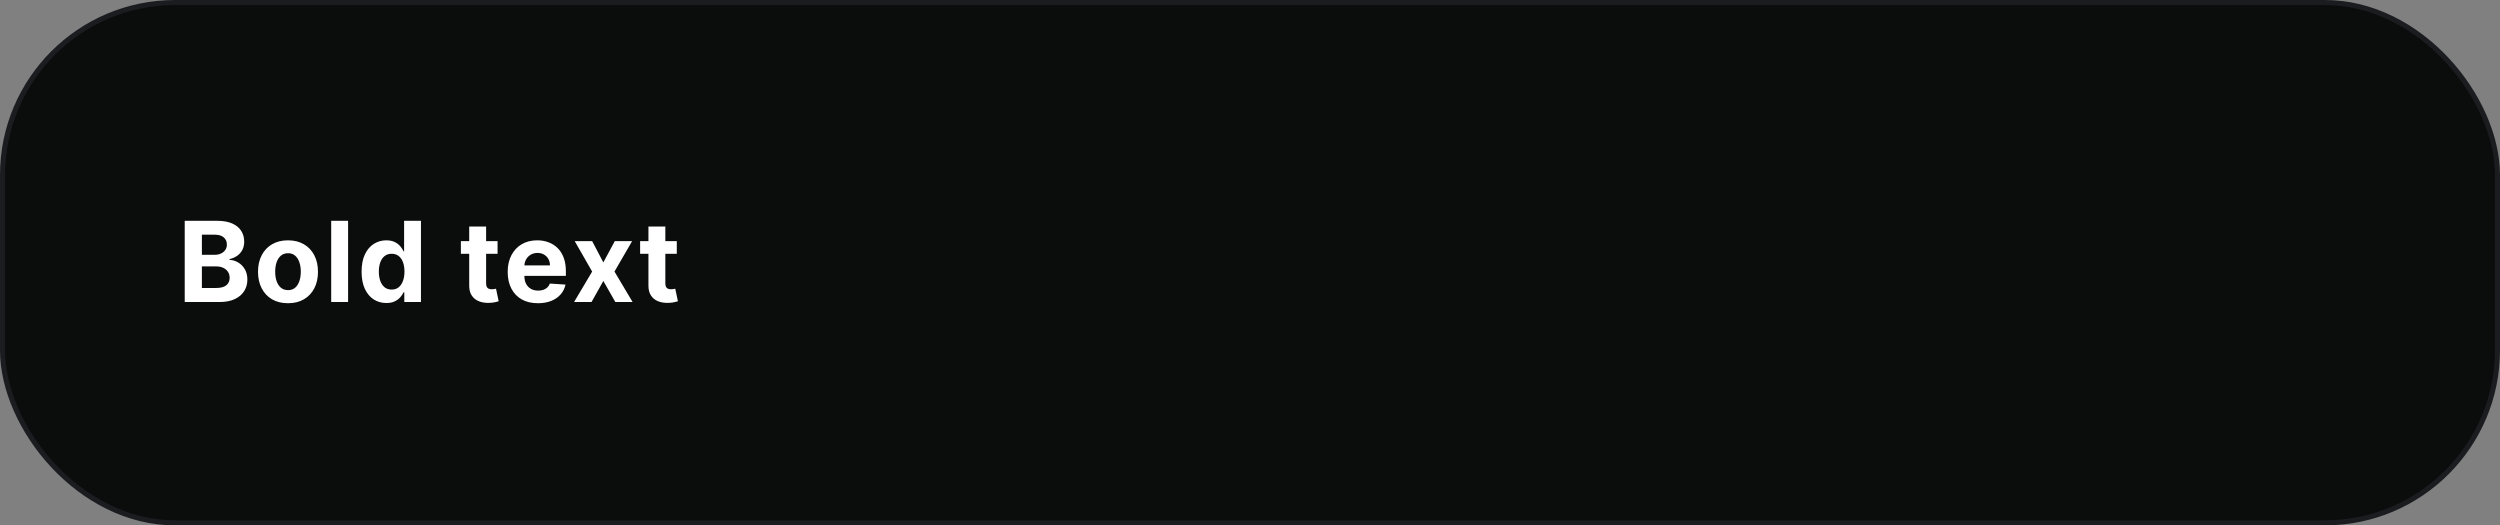 <svg width="985" height="207" viewBox="0 0 985 207" fill="none" xmlns="http://www.w3.org/2000/svg">
<rect x="0" y="0" width="985" height="207" fill="#808080" stroke="none"/>
<rect x="1" y="1" width="983" height="205" rx="68" fill="#0B0C0C" stroke="#1A1C1F" stroke-width="2"/>
<path d="M72.781 119V87H85.594C87.948 87 89.912 87.349 91.484 88.047C93.057 88.745 94.24 89.713 95.031 90.953C95.823 92.182 96.219 93.599 96.219 95.203C96.219 96.453 95.969 97.552 95.469 98.5C94.969 99.438 94.281 100.208 93.406 100.812C92.542 101.406 91.552 101.828 90.438 102.078V102.391C91.656 102.443 92.797 102.786 93.859 103.422C94.932 104.057 95.802 104.948 96.469 106.094C97.135 107.229 97.469 108.583 97.469 110.156C97.469 111.854 97.047 113.37 96.203 114.703C95.37 116.026 94.135 117.073 92.5 117.844C90.865 118.615 88.849 119 86.453 119H72.781ZM79.547 113.469H85.062C86.948 113.469 88.323 113.109 89.188 112.391C90.052 111.661 90.484 110.693 90.484 109.484C90.484 108.599 90.271 107.818 89.844 107.141C89.417 106.464 88.807 105.932 88.016 105.547C87.234 105.161 86.302 104.969 85.219 104.969H79.547V113.469ZM79.547 100.391H84.562C85.49 100.391 86.312 100.229 87.031 99.906C87.76 99.573 88.333 99.104 88.75 98.5C89.177 97.896 89.391 97.172 89.391 96.328C89.391 95.172 88.979 94.24 88.156 93.531C87.344 92.823 86.188 92.469 84.688 92.469H79.547V100.391ZM113.47 119.469C111.043 119.469 108.944 118.953 107.173 117.922C105.413 116.88 104.053 115.432 103.095 113.578C102.137 111.714 101.657 109.552 101.657 107.094C101.657 104.615 102.137 102.448 103.095 100.594C104.053 98.729 105.413 97.281 107.173 96.25C108.944 95.208 111.043 94.688 113.47 94.688C115.897 94.688 117.991 95.208 119.751 96.25C121.522 97.281 122.887 98.729 123.845 100.594C124.803 102.448 125.282 104.615 125.282 107.094C125.282 109.552 124.803 111.714 123.845 113.578C122.887 115.432 121.522 116.88 119.751 117.922C117.991 118.953 115.897 119.469 113.47 119.469ZM113.501 114.312C114.605 114.312 115.527 114 116.267 113.375C117.006 112.74 117.564 111.875 117.939 110.781C118.324 109.687 118.517 108.443 118.517 107.047C118.517 105.651 118.324 104.406 117.939 103.312C117.564 102.219 117.006 101.354 116.267 100.719C115.527 100.083 114.605 99.766 113.501 99.766C112.387 99.766 111.449 100.083 110.689 100.719C109.939 101.354 109.371 102.219 108.985 103.312C108.61 104.406 108.423 105.651 108.423 107.047C108.423 108.443 108.61 109.687 108.985 110.781C109.371 111.875 109.939 112.74 110.689 113.375C111.449 114 112.387 114.312 113.501 114.312ZM137.147 87V119H130.49V87H137.147ZM152.203 119.391C150.38 119.391 148.729 118.922 147.249 117.984C145.781 117.036 144.614 115.646 143.749 113.812C142.895 111.969 142.468 109.708 142.468 107.031C142.468 104.281 142.911 101.995 143.796 100.172C144.682 98.338 145.859 96.969 147.327 96.062C148.807 95.146 150.426 94.688 152.187 94.688C153.531 94.688 154.65 94.917 155.546 95.375C156.452 95.823 157.182 96.385 157.734 97.062C158.296 97.729 158.723 98.385 159.015 99.031H159.218V87H165.859V119H159.296V115.156H159.015C158.702 115.823 158.26 116.484 157.687 117.141C157.124 117.786 156.39 118.323 155.484 118.75C154.588 119.177 153.494 119.391 152.203 119.391ZM154.312 114.094C155.385 114.094 156.291 113.802 157.031 113.219C157.781 112.625 158.354 111.797 158.749 110.734C159.156 109.672 159.359 108.427 159.359 107C159.359 105.573 159.161 104.333 158.765 103.281C158.369 102.229 157.796 101.417 157.046 100.844C156.296 100.271 155.385 99.984 154.312 99.984C153.218 99.984 152.296 100.281 151.546 100.875C150.796 101.469 150.229 102.292 149.843 103.344C149.458 104.396 149.265 105.615 149.265 107C149.265 108.396 149.458 109.63 149.843 110.703C150.239 111.766 150.807 112.599 151.546 113.203C152.296 113.797 153.218 114.094 154.312 114.094ZM196.041 95V100H181.588V95H196.041ZM184.869 89.25H191.525V111.625C191.525 112.24 191.619 112.719 191.806 113.062C191.994 113.396 192.254 113.63 192.588 113.766C192.931 113.901 193.327 113.969 193.775 113.969C194.088 113.969 194.4 113.943 194.713 113.891C195.025 113.828 195.265 113.781 195.431 113.75L196.478 118.703C196.145 118.807 195.676 118.927 195.072 119.063C194.468 119.208 193.733 119.297 192.869 119.328C191.265 119.391 189.858 119.177 188.65 118.687C187.452 118.198 186.52 117.437 185.853 116.406C185.186 115.375 184.858 114.073 184.869 112.5V89.25ZM211.936 119.469C209.467 119.469 207.342 118.969 205.561 117.969C203.79 116.958 202.426 115.531 201.467 113.687C200.509 111.833 200.03 109.641 200.03 107.109C200.03 104.641 200.509 102.474 201.467 100.609C202.426 98.745 203.775 97.292 205.514 96.25C207.264 95.208 209.316 94.688 211.671 94.688C213.254 94.688 214.728 94.943 216.092 95.453C217.467 95.953 218.665 96.708 219.686 97.719C220.717 98.729 221.52 100 222.092 101.531C222.665 103.052 222.952 104.833 222.952 106.875V108.703H202.686V104.578H216.686C216.686 103.62 216.478 102.771 216.061 102.031C215.645 101.292 215.066 100.714 214.327 100.297C213.598 99.87 212.749 99.656 211.78 99.656C210.77 99.656 209.874 99.891 209.092 100.359C208.322 100.818 207.717 101.437 207.28 102.219C206.842 102.99 206.619 103.849 206.608 104.797V108.719C206.608 109.906 206.827 110.932 207.264 111.797C207.712 112.661 208.342 113.328 209.155 113.797C209.967 114.266 210.931 114.5 212.046 114.5C212.785 114.5 213.462 114.396 214.077 114.188C214.691 113.979 215.217 113.667 215.655 113.25C216.092 112.833 216.426 112.323 216.655 111.719L222.811 112.125C222.499 113.604 221.858 114.896 220.889 116C219.931 117.094 218.691 117.948 217.171 118.563C215.66 119.167 213.915 119.469 211.936 119.469ZM233.308 95L237.715 103.391L242.23 95H249.058L242.105 107L249.246 119H242.449L237.715 110.703L233.058 119H226.183L233.308 107L226.433 95H233.308ZM266.657 95V100H252.204V95H266.657ZM255.485 89.25H262.142V111.625C262.142 112.24 262.235 112.719 262.423 113.062C262.61 113.396 262.871 113.63 263.204 113.766C263.548 113.901 263.944 113.969 264.392 113.969C264.704 113.969 265.017 113.943 265.329 113.891C265.642 113.828 265.881 113.781 266.048 113.75L267.095 118.703C266.761 118.807 266.293 118.927 265.688 119.063C265.084 119.208 264.35 119.297 263.485 119.328C261.881 119.391 260.475 119.177 259.267 118.687C258.069 118.198 257.136 117.437 256.47 116.406C255.803 115.375 255.475 114.073 255.485 112.5V89.25Z" fill="white"/>
</svg>
